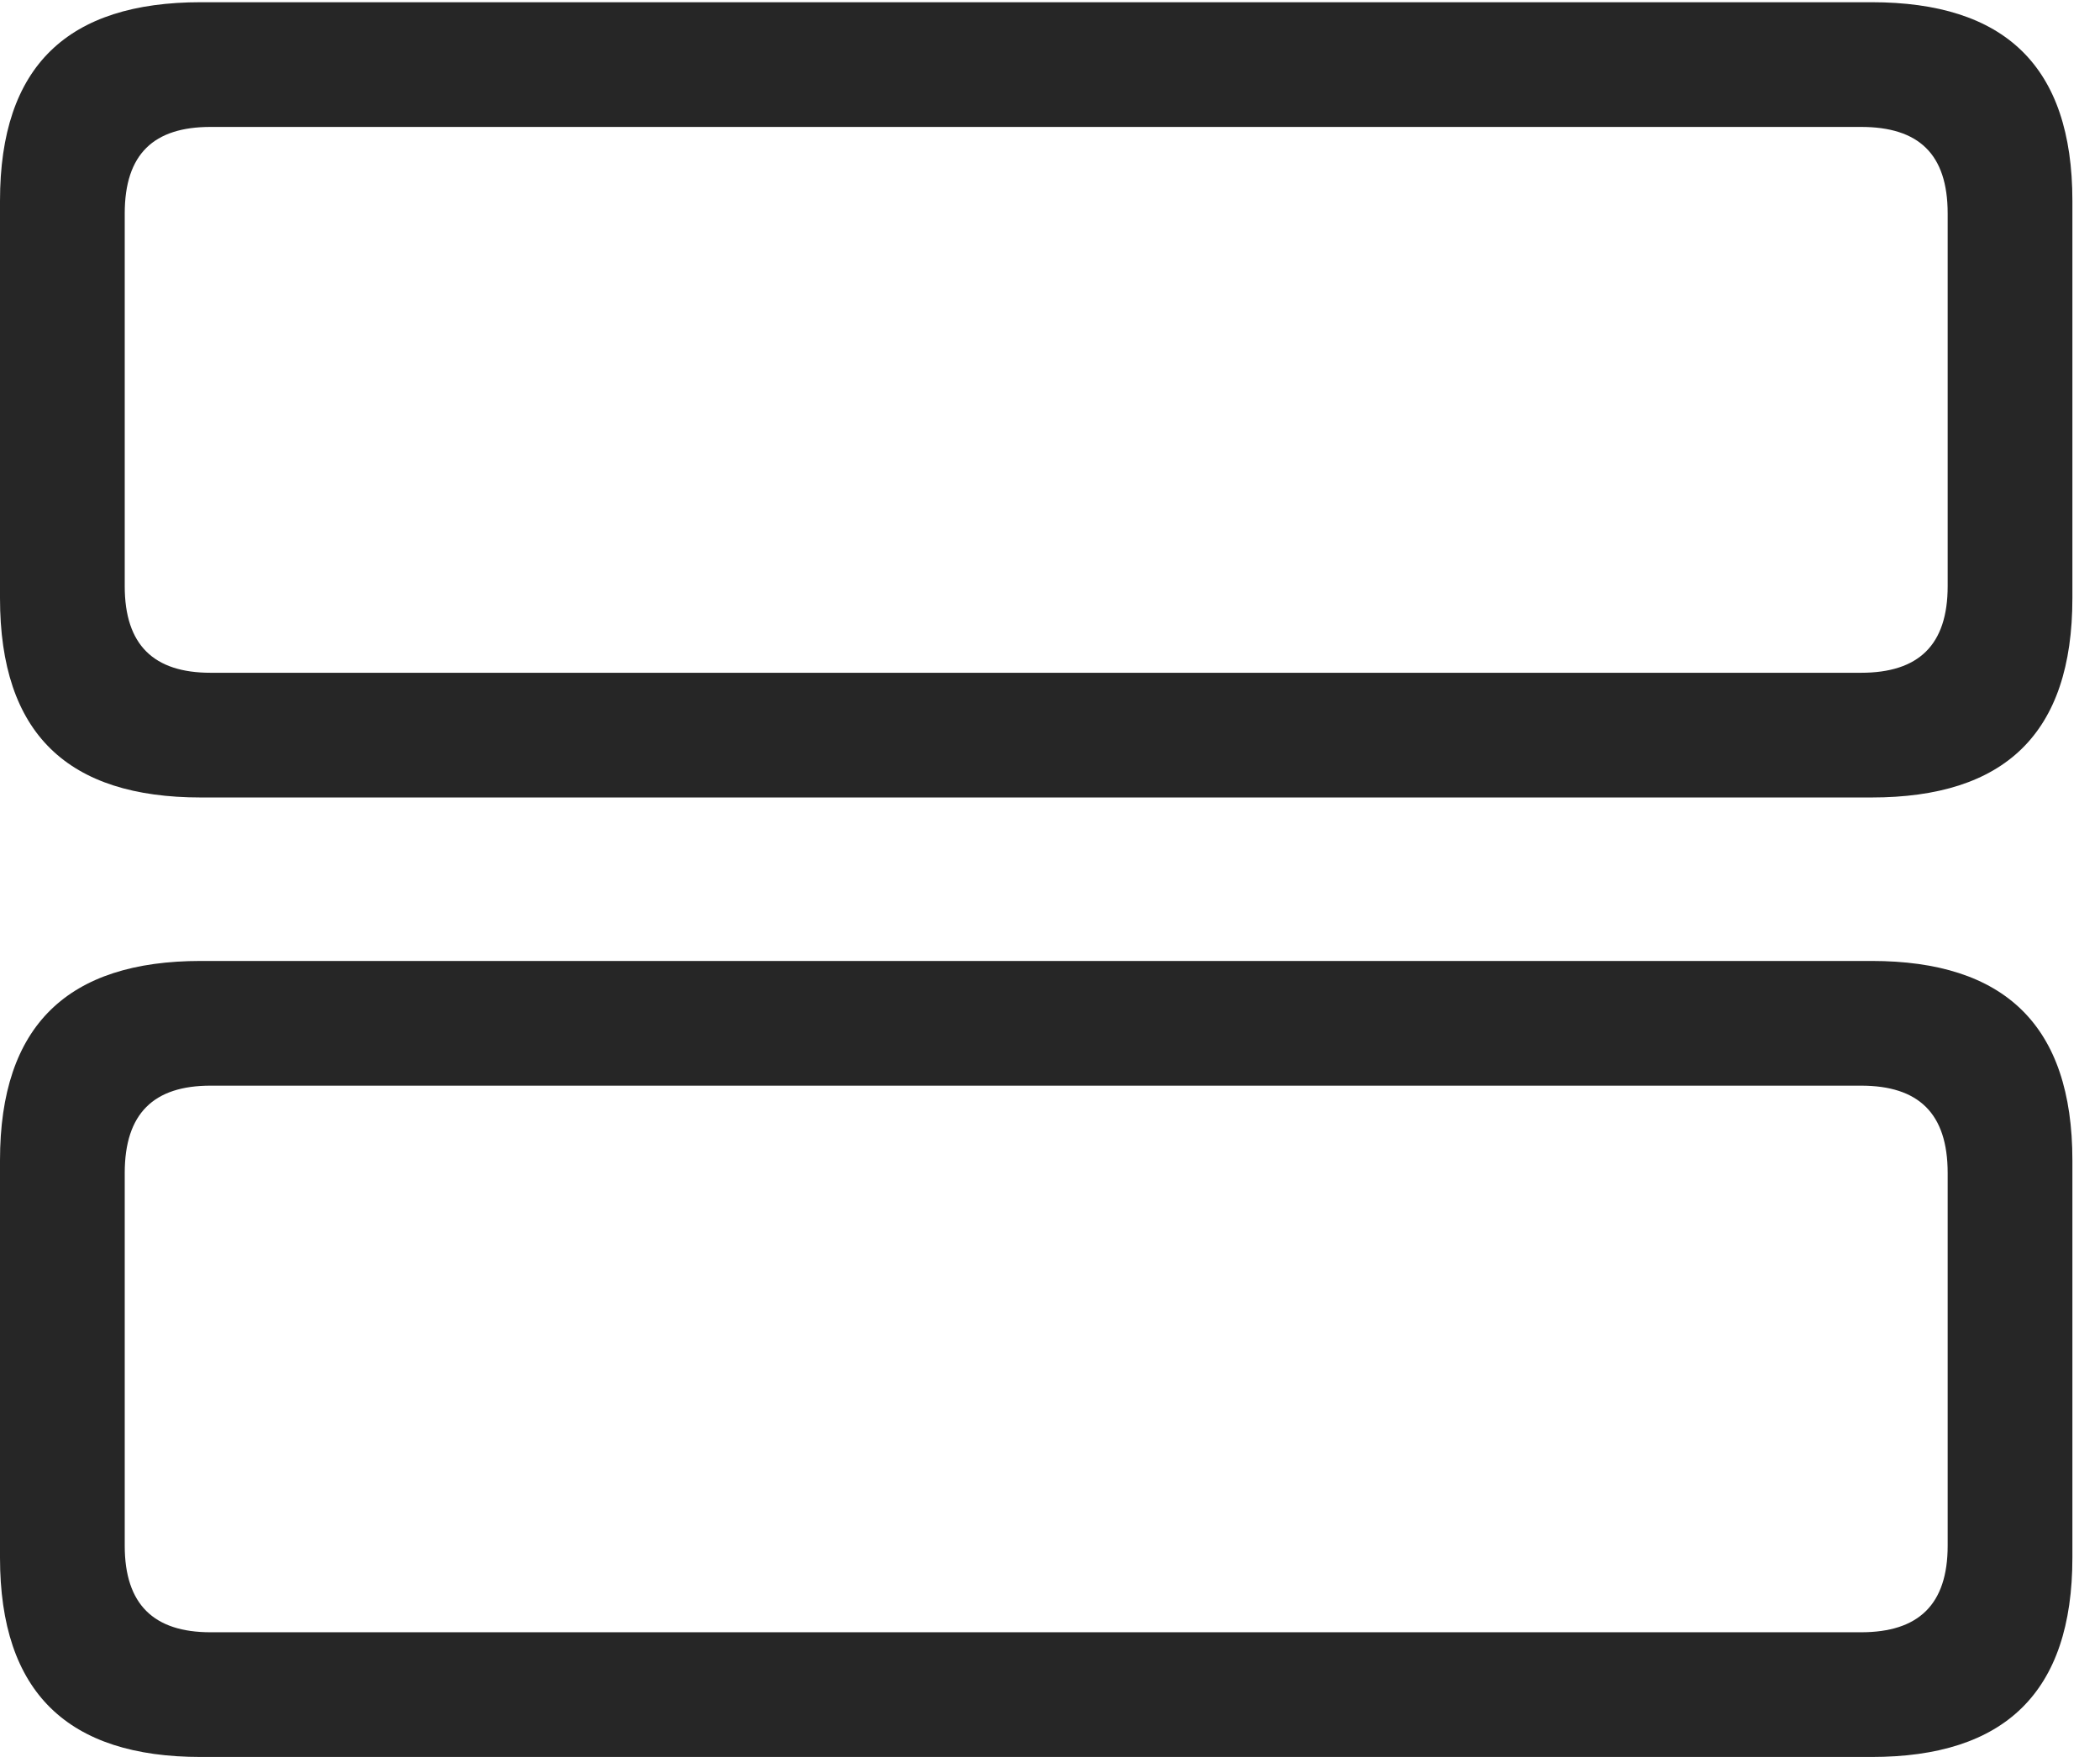<?xml version="1.0" encoding="UTF-8"?>
<!--Generator: Apple Native CoreSVG 326-->
<!DOCTYPE svg
PUBLIC "-//W3C//DTD SVG 1.1//EN"
       "http://www.w3.org/Graphics/SVG/1.1/DTD/svg11.dtd">
<svg version="1.1" xmlns="http://www.w3.org/2000/svg" xmlns:xlink="http://www.w3.org/1999/xlink" viewBox="0 0 27.461 22.979">
 <g>
  <rect height="22.979" opacity="0" width="27.461" x="0" y="0"/>
  <path d="M2.627 22.979L24.473 22.979C26.211 22.979 27.1 22.139 27.1 20.371L27.1 15.176C27.1 13.408 26.211 12.568 24.473 12.568L2.627 12.568C0.889 12.568 0 13.408 0 15.176L0 20.371C0 22.139 0.889 22.979 2.627 22.979ZM2.754 21.348C2.012 21.348 1.631 20.986 1.631 20.215L1.631 15.342C1.631 14.56 2.012 14.199 2.754 14.199L24.336 14.199C25.088 14.199 25.469 14.56 25.469 15.342L25.469 20.215C25.469 20.986 25.088 21.348 24.336 21.348Z" fill="black" fill-opacity="0.85"/>
  <path d="M2.627 10.43L24.473 10.43C26.211 10.43 27.1 9.6 27.1 7.822L27.1 2.627C27.1 0.859 26.211 0.029 24.473 0.029L2.627 0.029C0.889 0.029 0 0.859 0 2.627L0 7.822C0 9.6 0.889 10.43 2.627 10.43ZM2.754 8.799C2.012 8.799 1.631 8.438 1.631 7.666L1.631 2.793C1.631 2.012 2.012 1.66 2.754 1.66L24.336 1.66C25.088 1.66 25.469 2.012 25.469 2.793L25.469 7.666C25.469 8.438 25.088 8.799 24.336 8.799Z" fill="black" fill-opacity="0.85"/>
 </g>
</svg>
